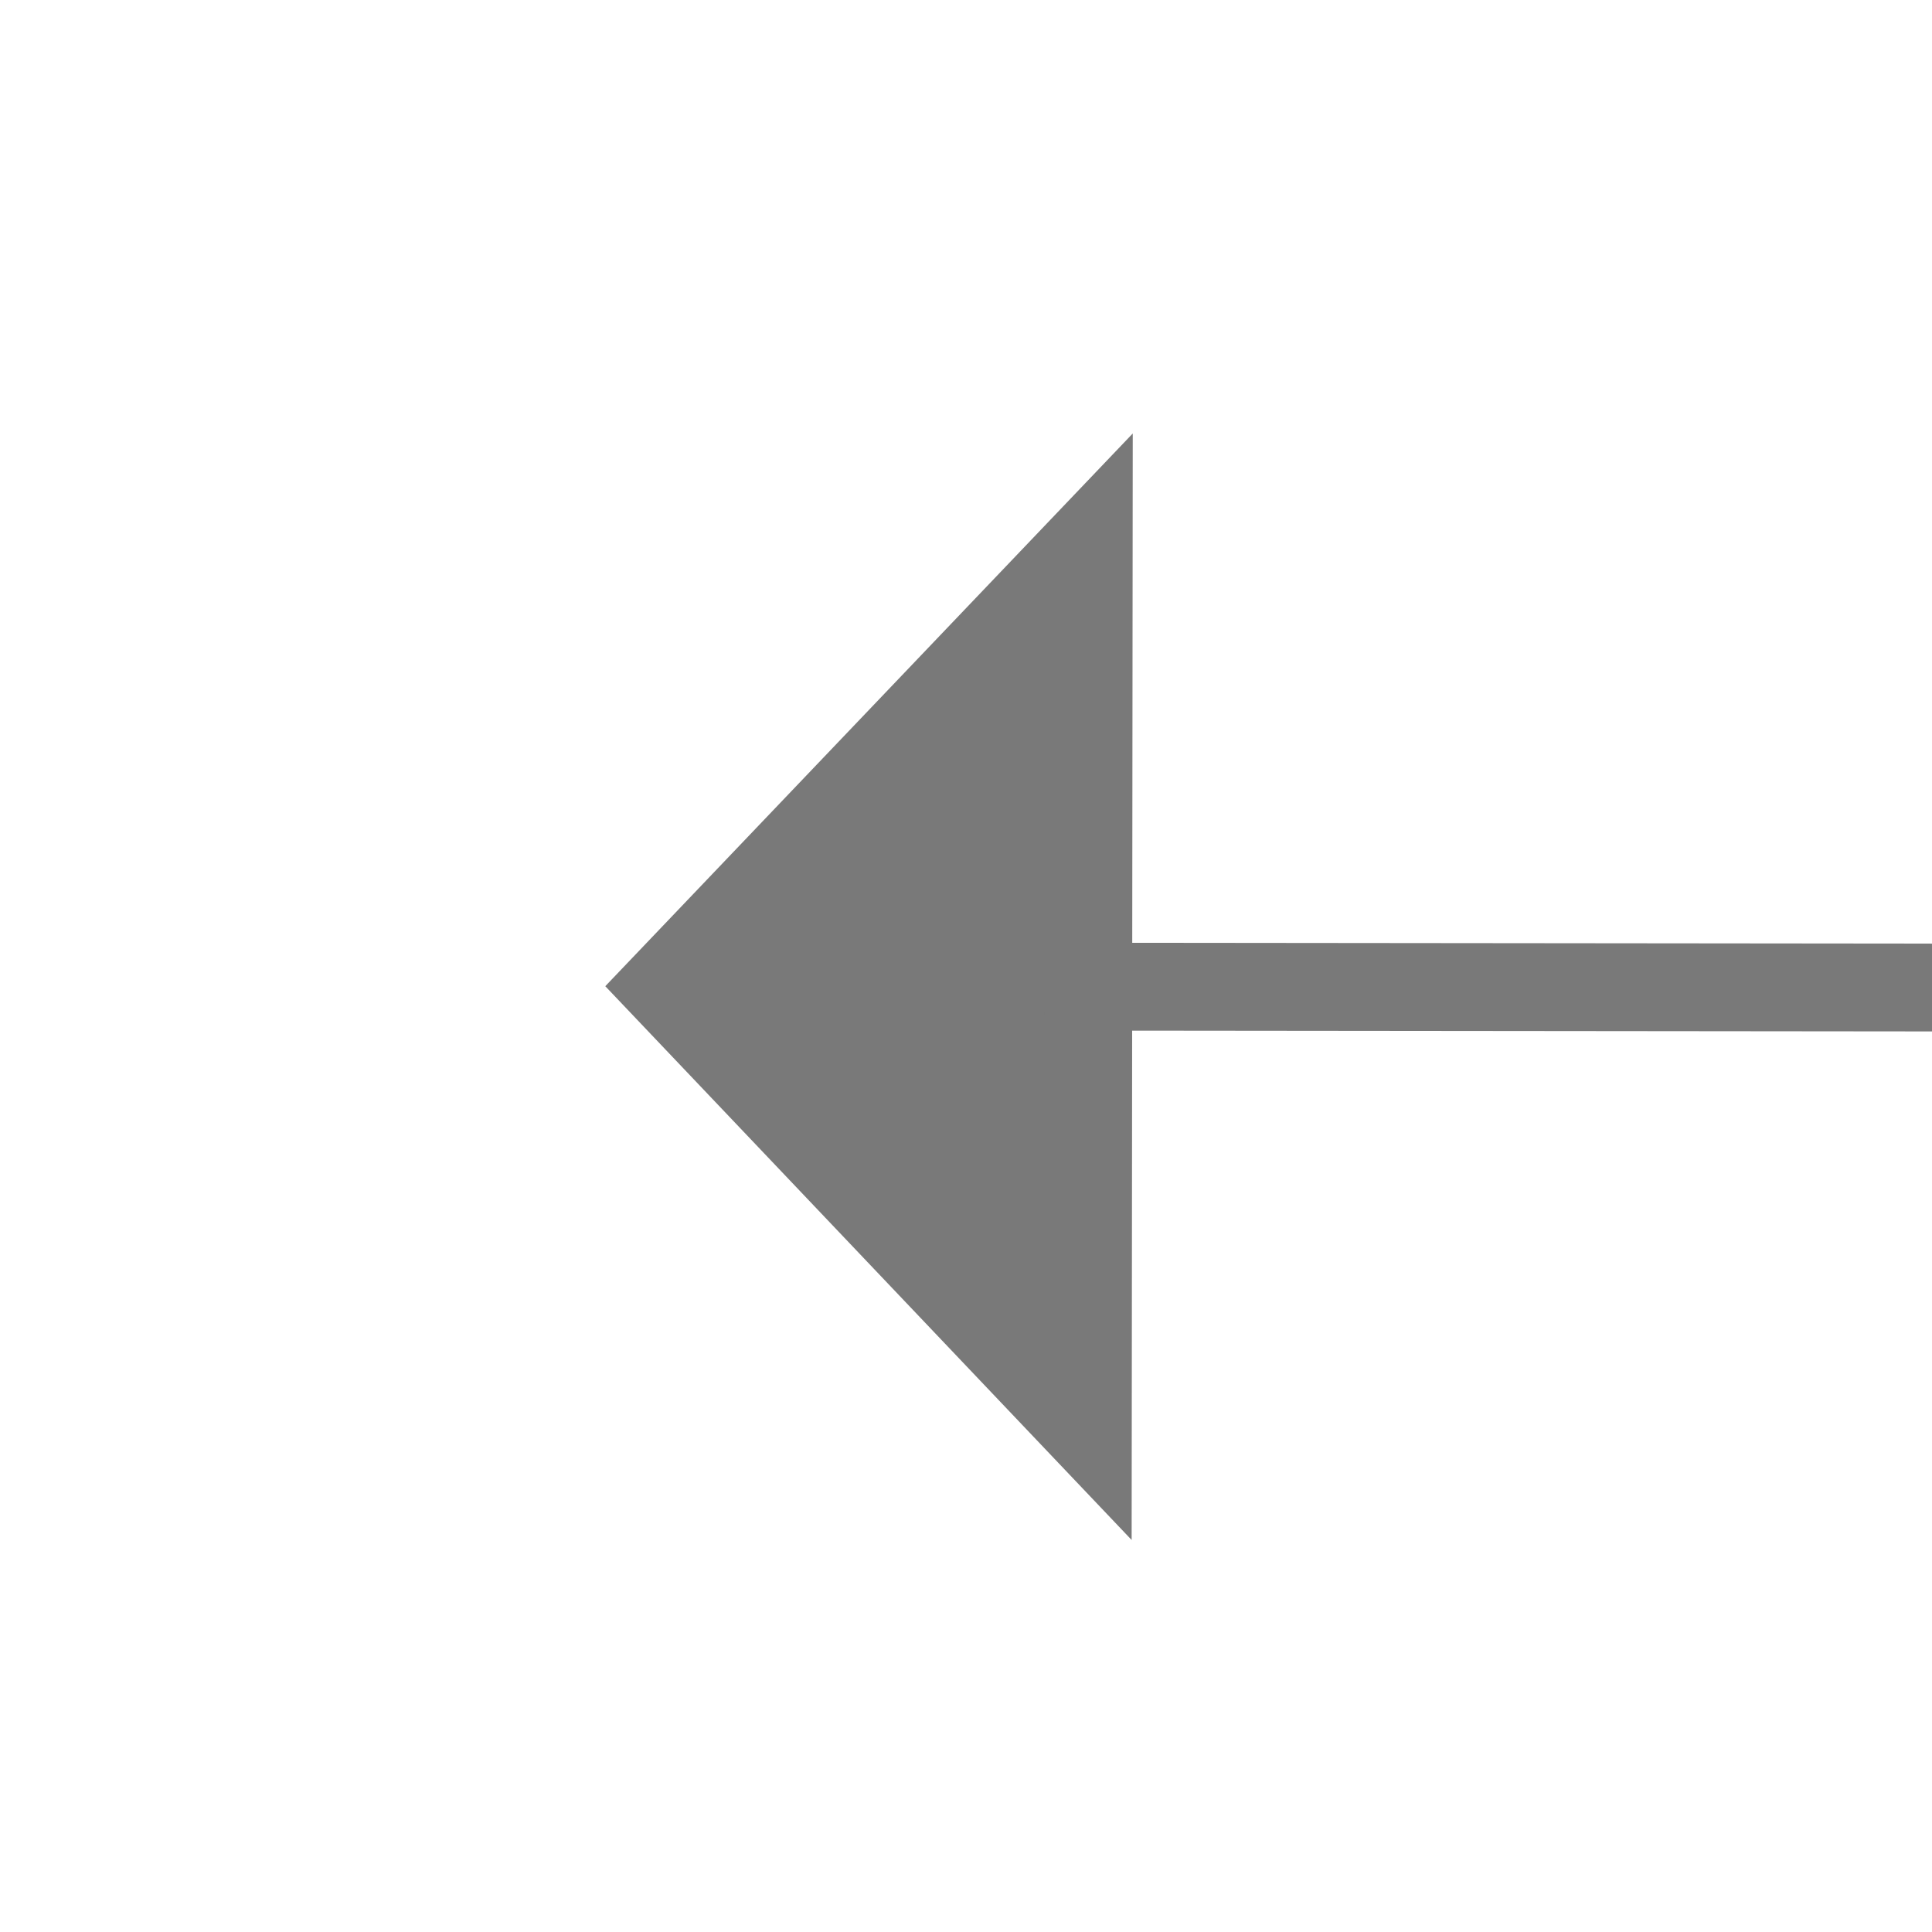 ﻿<?xml version="1.0" encoding="utf-8"?>
<svg version="1.1" xmlns:xlink="http://www.w3.org/1999/xlink" width="22px" height="22px" preserveAspectRatio="xMinYMid meet" viewBox="1664 307  22 20" xmlns="http://www.w3.org/2000/svg">
  <g transform="matrix(-1 0 0 -1 3350 634 )">
    <path d="M 1673 322.8  L 1679 316.5  L 1673 310.2  L 1673 322.8  Z " fill-rule="nonzero" fill="#797979" stroke="none" transform="matrix(1 0.001 -0.001 1 0.424 -1.409 )" />
    <path d="M 430 316.5  L 1674 316.5  " stroke-width="1" stroke="#797979" fill="none" transform="matrix(1 0.001 -0.001 1 0.424 -1.409 )" />
  </g>
</svg>
